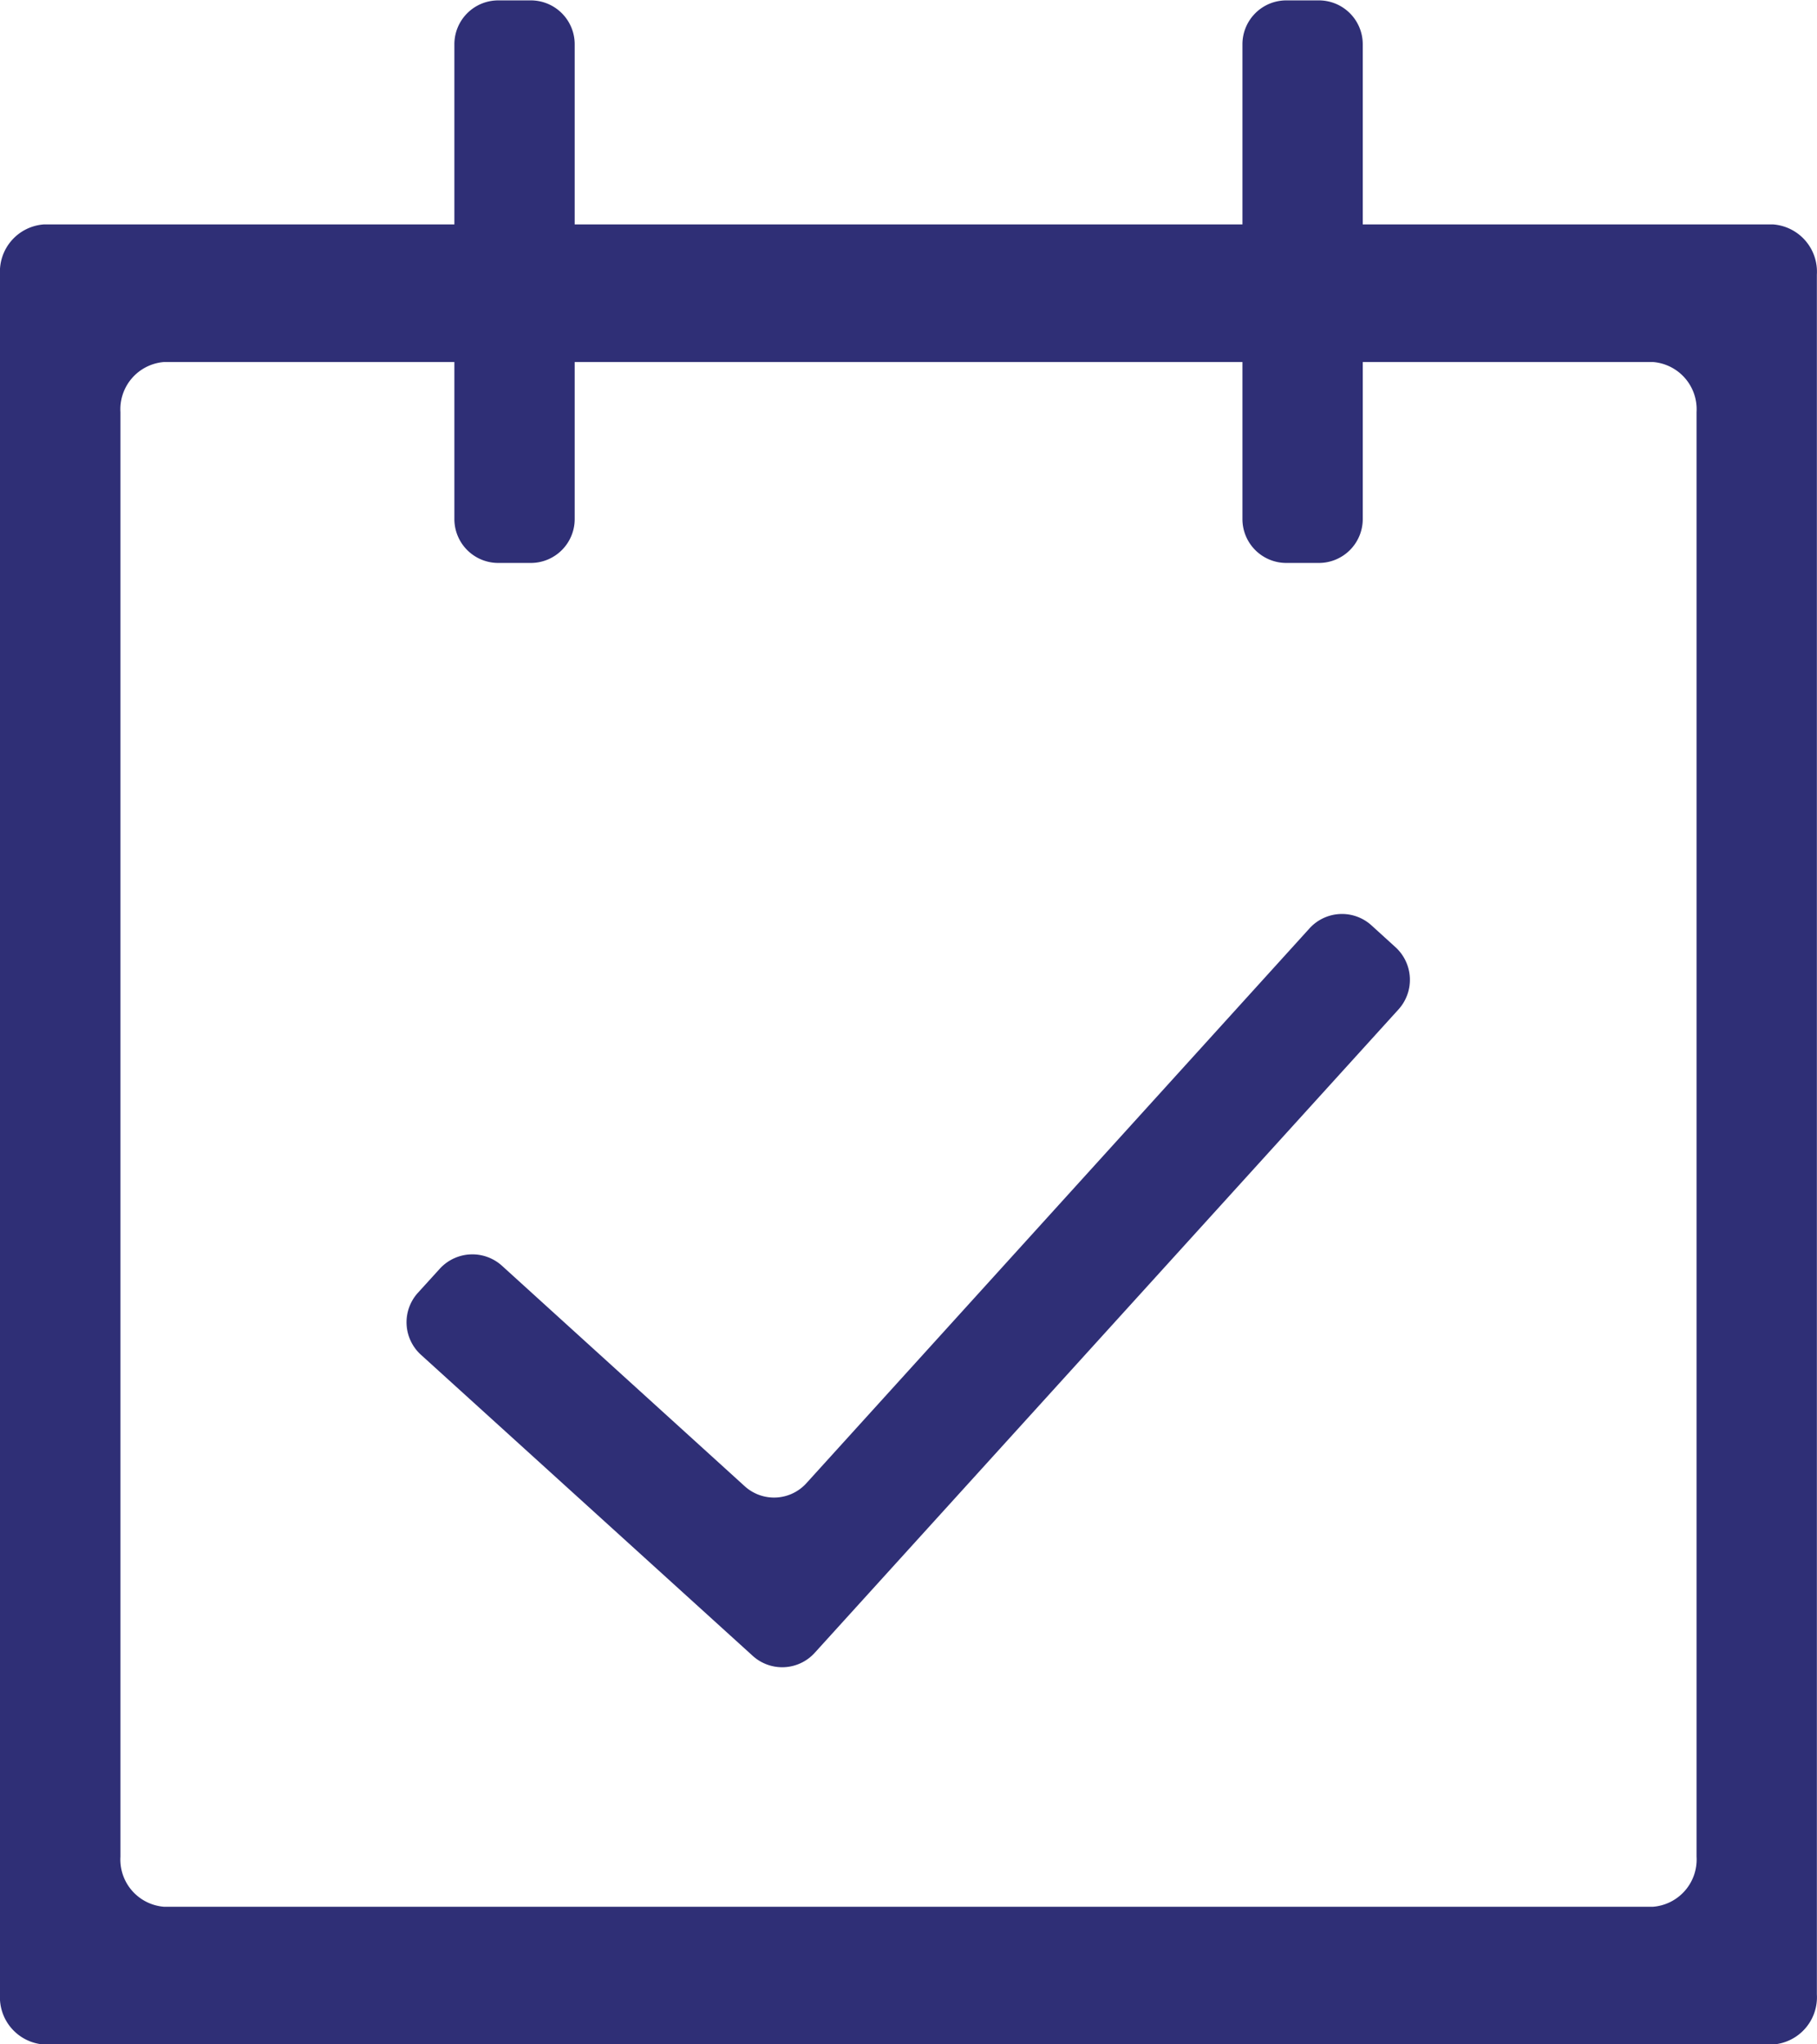 <svg xmlns="http://www.w3.org/2000/svg" width="14" height="15.75" viewBox="0 0 14 15.75">
  <g id="组_1187" data-name="组 1187" transform="translate(-553 -146.82)">
    <g id="组_1187-2" data-name="组 1187" transform="translate(553 146.82)">
      <g id="领取" transform="translate(0 0)">
        <path id="路径_446" data-name="路径 446" d="M283.871,445.754a.338.338,0,0,1-.024-.476l.17-.187a.34.34,0,0,1,.477-.024l1.872,1.7a.336.336,0,0,0,.476-.024l3.876-4.274a.338.338,0,0,1,.476-.024l.187.17a.34.34,0,0,1,.024.477l-4.5,4.959a.338.338,0,0,1-.476.024Z" transform="translate(-280.628 -435.317)" fill="#2f2f76"/>
        <path id="路径_447" data-name="路径 447" d="M98.337,200.9a.365.365,0,0,0-.337.386v13.25a.365.365,0,0,0,.337.386h13.325a.365.365,0,0,0,.337-.386v-13.25a.365.365,0,0,0-.337-.386Zm12.735,12.575a.365.365,0,0,1-.337.386H99.265a.365.365,0,0,1-.337-.386V202.346a.365.365,0,0,1,.337-.386h11.47a.365.365,0,0,1,.337.386Z" transform="translate(-98 -199.171)" fill="#2f2f76"/>
        <path id="路径_448" data-name="路径 448" d="M312.5,102.4a.338.338,0,0,1-.337.337h-.253a.338.338,0,0,1-.337-.337v-3.66a.338.338,0,0,1,.337-.337h.253a.338.338,0,0,1,.337.337Zm-6.072,0a.338.338,0,0,1-.337.337h-.253a.338.338,0,0,1-.337-.337v-3.66a.338.338,0,0,1,.337-.337h.253a.338.338,0,0,1,.337.337Z" transform="translate(-302 -98.4)" fill="#2f2f76"/>
      </g>
    </g>
  </g>
</svg>
